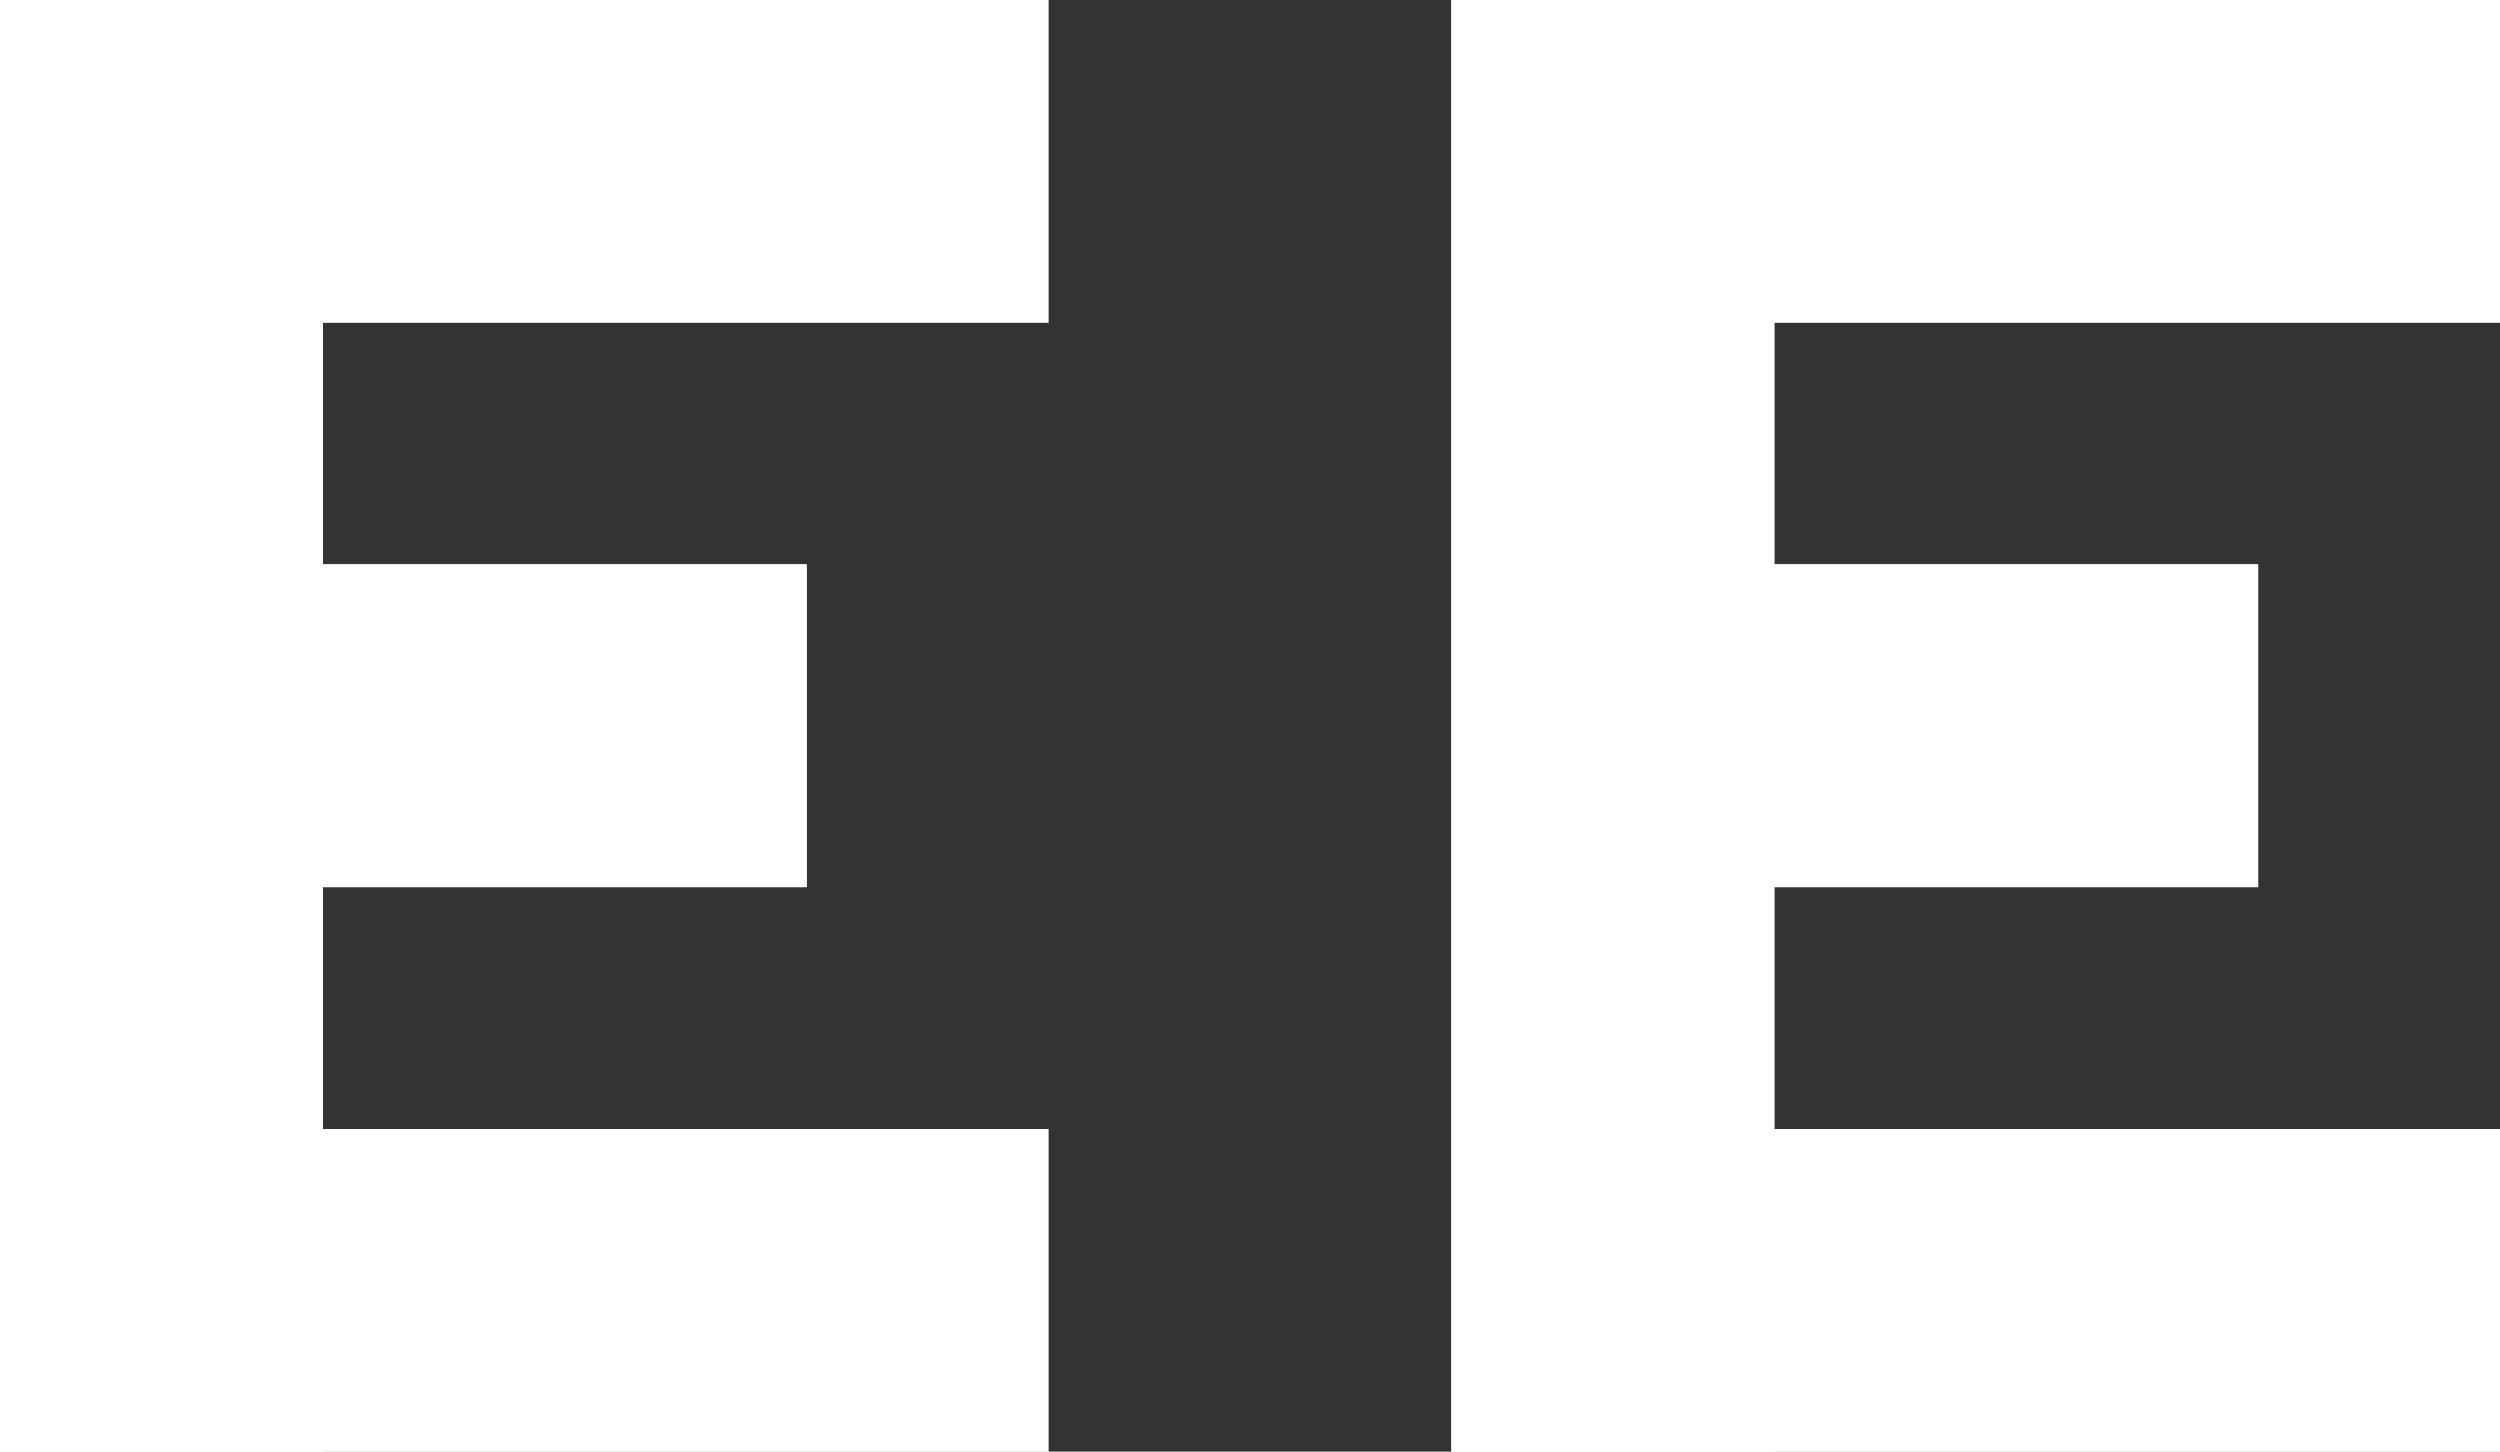 <svg width="31" height="18" viewBox="0 0 31 18" fill="none" xmlns="http://www.w3.org/2000/svg">
<rect x="0" y="0" width="31" height="18" fill="#333333" stroke="none"/>
<path d="M18.5 17.5V0.5H21.5V7.5H27.5V10.5H21.5V14.5H30.5V17.5H18.5Z" fill="white" stroke="white"/>
<path d="M18.5 0.5V17.5H21.5V10.5H27.5V7.5H21.5V3.5H30.5V0.5H18.5Z" fill="white" stroke="white"/>
<path d="M18.5 17.5V0.5H21.5V7.5H27.5V10.5H21.5V14.5H30.5V17.5H18.5Z" fill="white" stroke="white"/>
<path d="M18.5 0.5V17.5H21.5V10.5H27.5V7.5H21.5V3.5H30.5V0.5H18.5Z" fill="white" stroke="white"/>
<path d="M0.5 17.5V0.5H3.5V7.5H9.5V10.5H3.5V14.5H12.5V17.5H0.5Z" fill="white" stroke="white"/>
<path d="M0.5 0.5V17.5H3.5V10.5H9.5V7.5H3.5V3.5H12.5V0.5H0.5Z" fill="white" stroke="white"/>
<path d="M0.5 17.5V0.5H3.5V7.5H9.5V10.5H3.5V14.5H12.5V17.5H0.5Z" fill="white" stroke="white"/>
<path d="M0.5 0.5V17.5H3.5V10.5H9.5V7.5H3.5V3.5H12.5V0.5H0.5Z" fill="white" stroke="white"/>
</svg>
